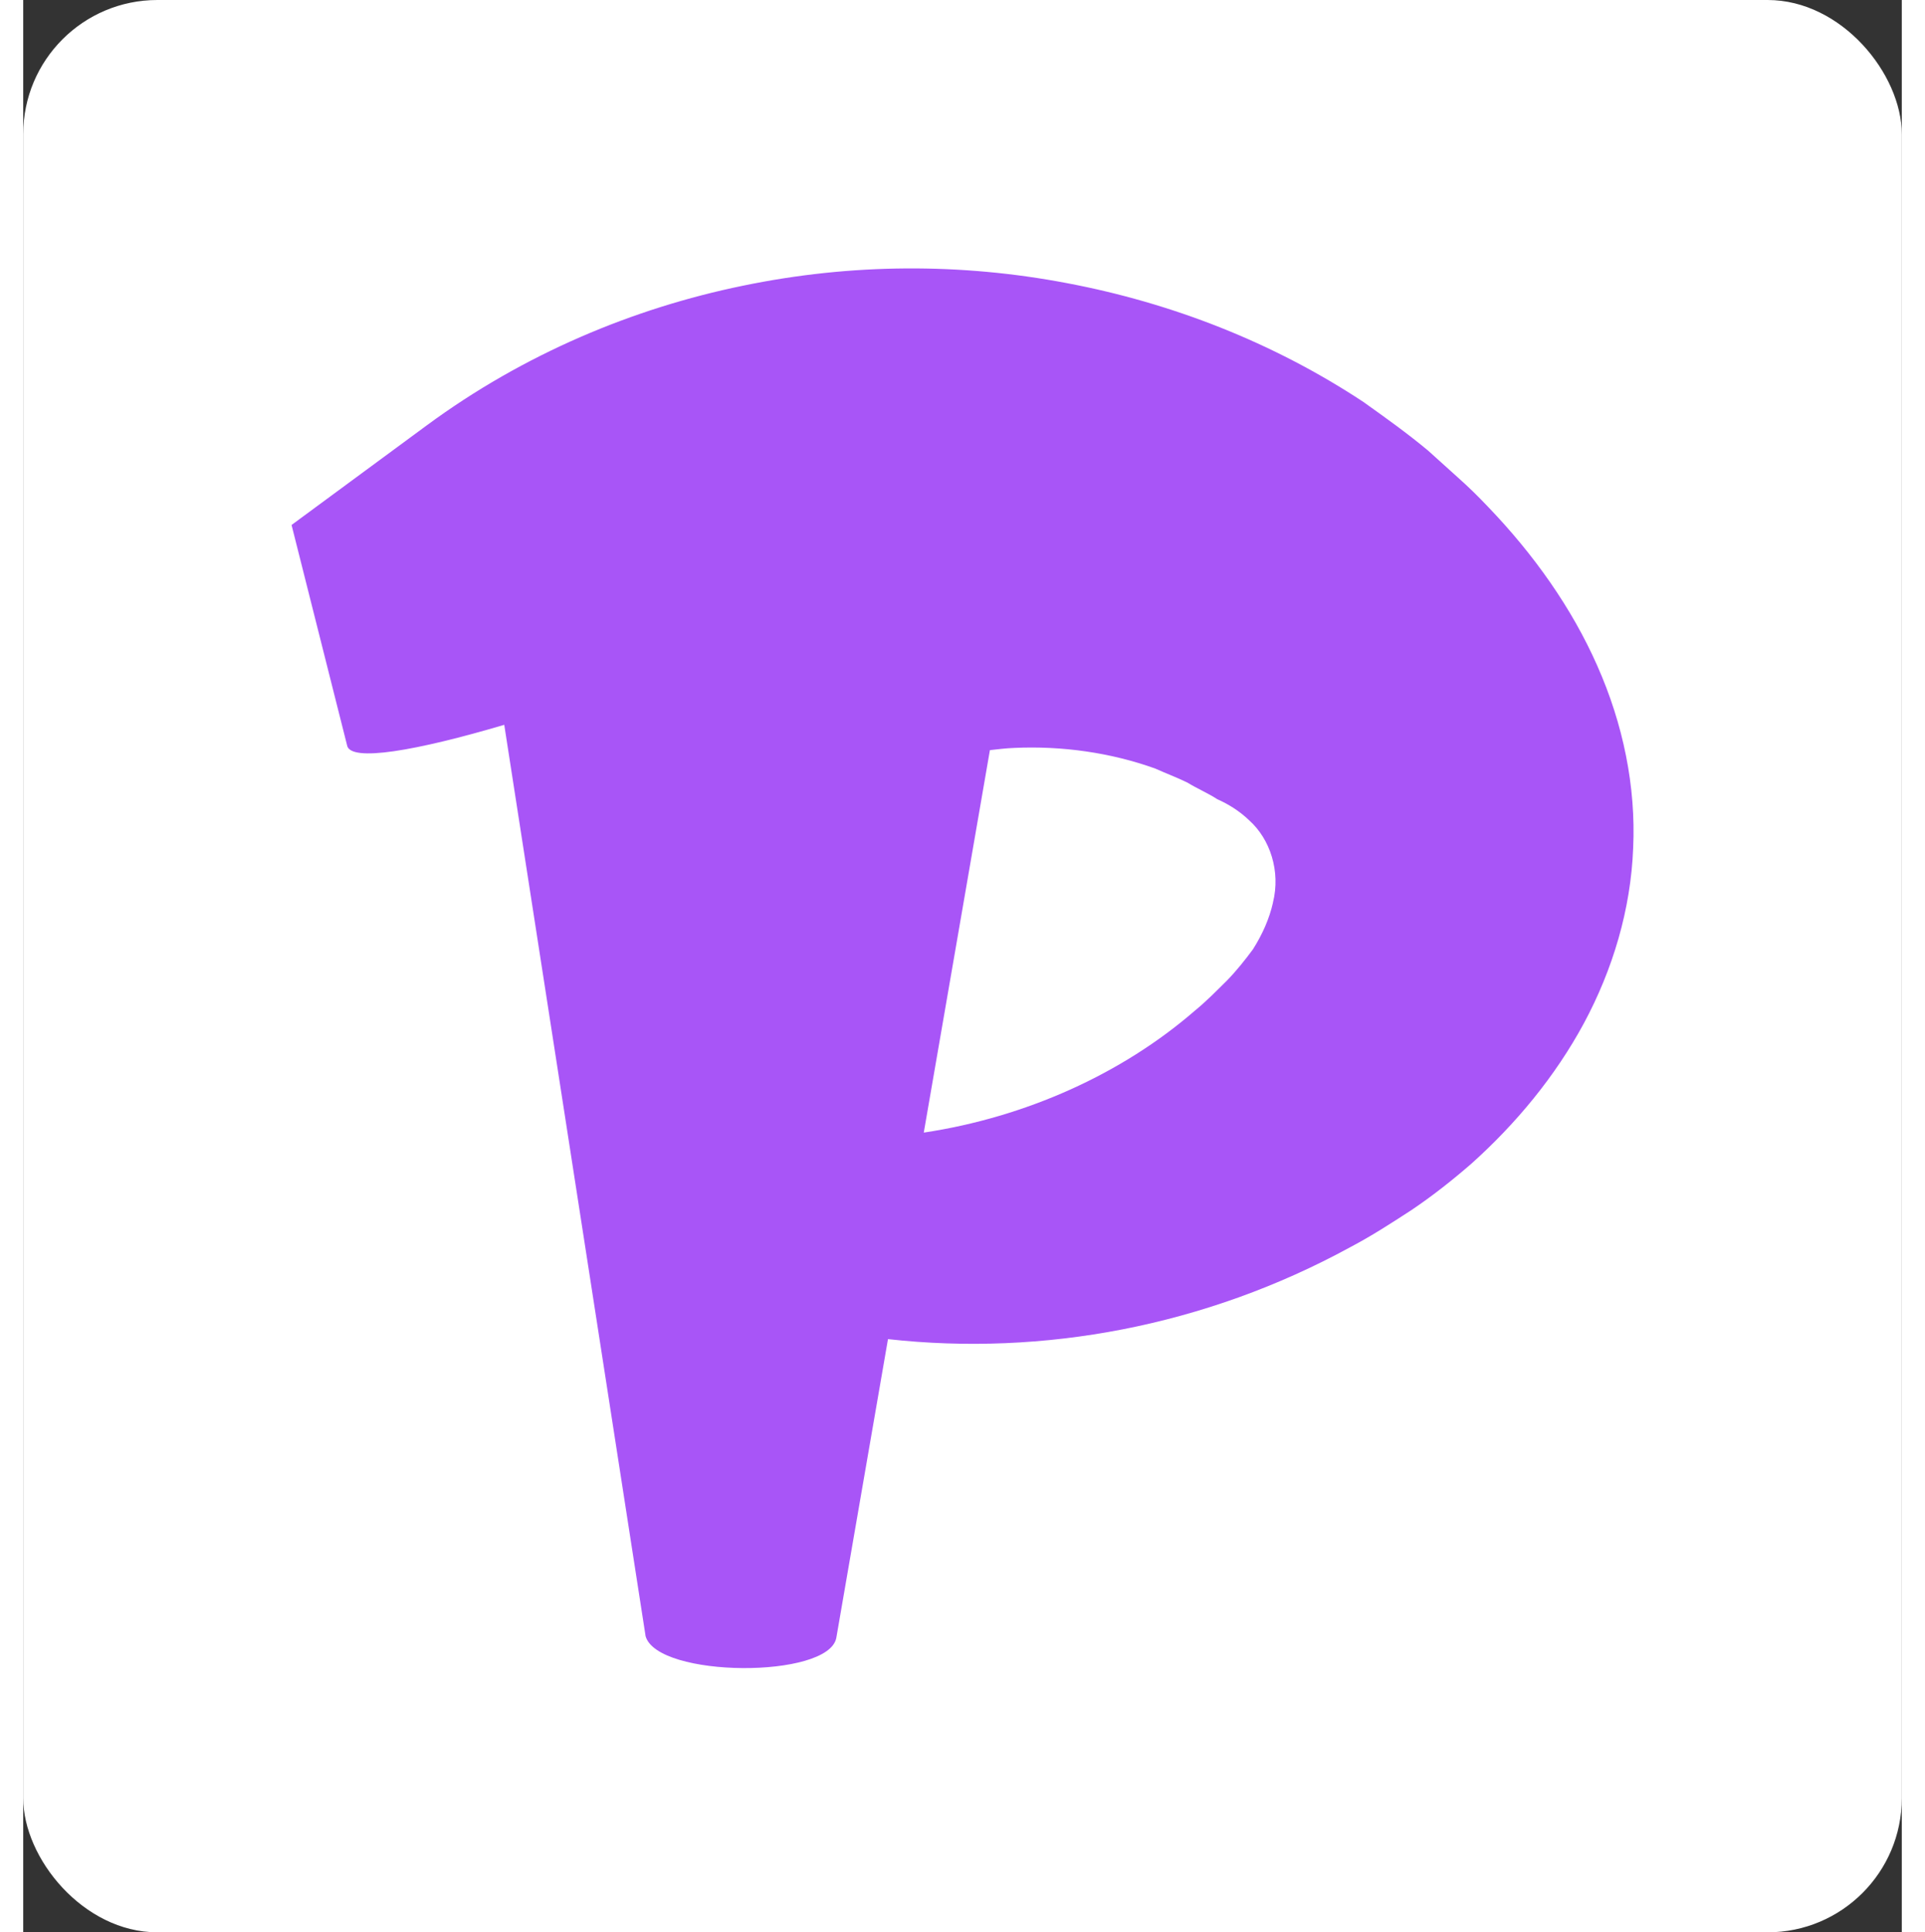 <svg xmlns="http://www.w3.org/2000/svg" xmlns:xlink="http://www.w3.org/1999/xlink" aria-hidden="true" role="img" class="iconify iconify--logos" width="31.88" height="32" preserveAspectRatio="xMidYMid meet" viewBox="0 0 140 144">
  <rect x="0" y="0" width="140" height="144" fill="#333333" stroke="none"/>
  <g id="SvgjsG4216" featurekey="symbolGroupContainer" transform="matrix(1,0,0,1,0,0)" fill="#ffffff">
    <rect xmlns="http://www.w3.org/2000/svg" width="140" height="144" rx="10" ry="10">
    </rect>
  </g>
  <g id="SvgjsG4217" featurekey="monogramFeature-0" transform="matrix(2.488,0,0,2.488,12.537,-24.663)" fill="#A855F7">
    <path d="M42.114 29.863 c0.768 1.733 1.156 3.603 1.071 5.45 c-0.071 1.846 -0.613 3.643 -1.473 5.244 c-0.864 1.603 -2.046 3.021 -3.37 4.209 c-0.583 0.506 -1.178 0.975 -1.797 1.391 c-0.615 0.4 -1.204 0.781 -1.834 1.112 c-4.337 2.37 -9.206 3.271 -13.847 2.754 l-1.548 8.949 c-0.235 1.229 -5.35 1.199 -5.712 -0.049 l-4.234 -27.3 c-2.593 0.766 -4.635 1.138 -4.71 0.606 l-0.082 -0.325 l-1.579 -6.267 l4.048 -2.982 c2.92 -2.151 6.196 -3.511 9.46 -4.182 c3.272 -0.679 6.557 -0.681 9.71 -0.081 c3.149 0.594 6.187 1.777 8.887 3.56 c0.662 0.472 1.321 0.942 1.942 1.461 l0.906 0.817 c0.307 0.274 0.58 0.54 0.887 0.864 c1.368 1.424 2.509 3.03 3.275 4.768 z M32.395 36.947 c0.235 -0.94 -0.087 -1.901 -0.708 -2.46 c-0.298 -0.287 -0.635 -0.492 -0.96 -0.636 c-0.252 -0.167 -0.616 -0.326 -0.897 -0.499 c-0.315 -0.154 -0.649 -0.278 -0.963 -0.42 c-1.331 -0.477 -2.789 -0.683 -4.223 -0.617 c-0.244 0.009 -0.486 0.039 -0.727 0.066 l-1.981 11.456 c3.067 -0.462 5.941 -1.764 8.113 -3.646 c0.348 -0.283 0.671 -0.615 0.974 -0.914 c0.289 -0.298 0.541 -0.617 0.772 -0.929 c0.292 -0.46 0.494 -0.927 0.601 -1.399 z"></path>
  </g>
</svg>